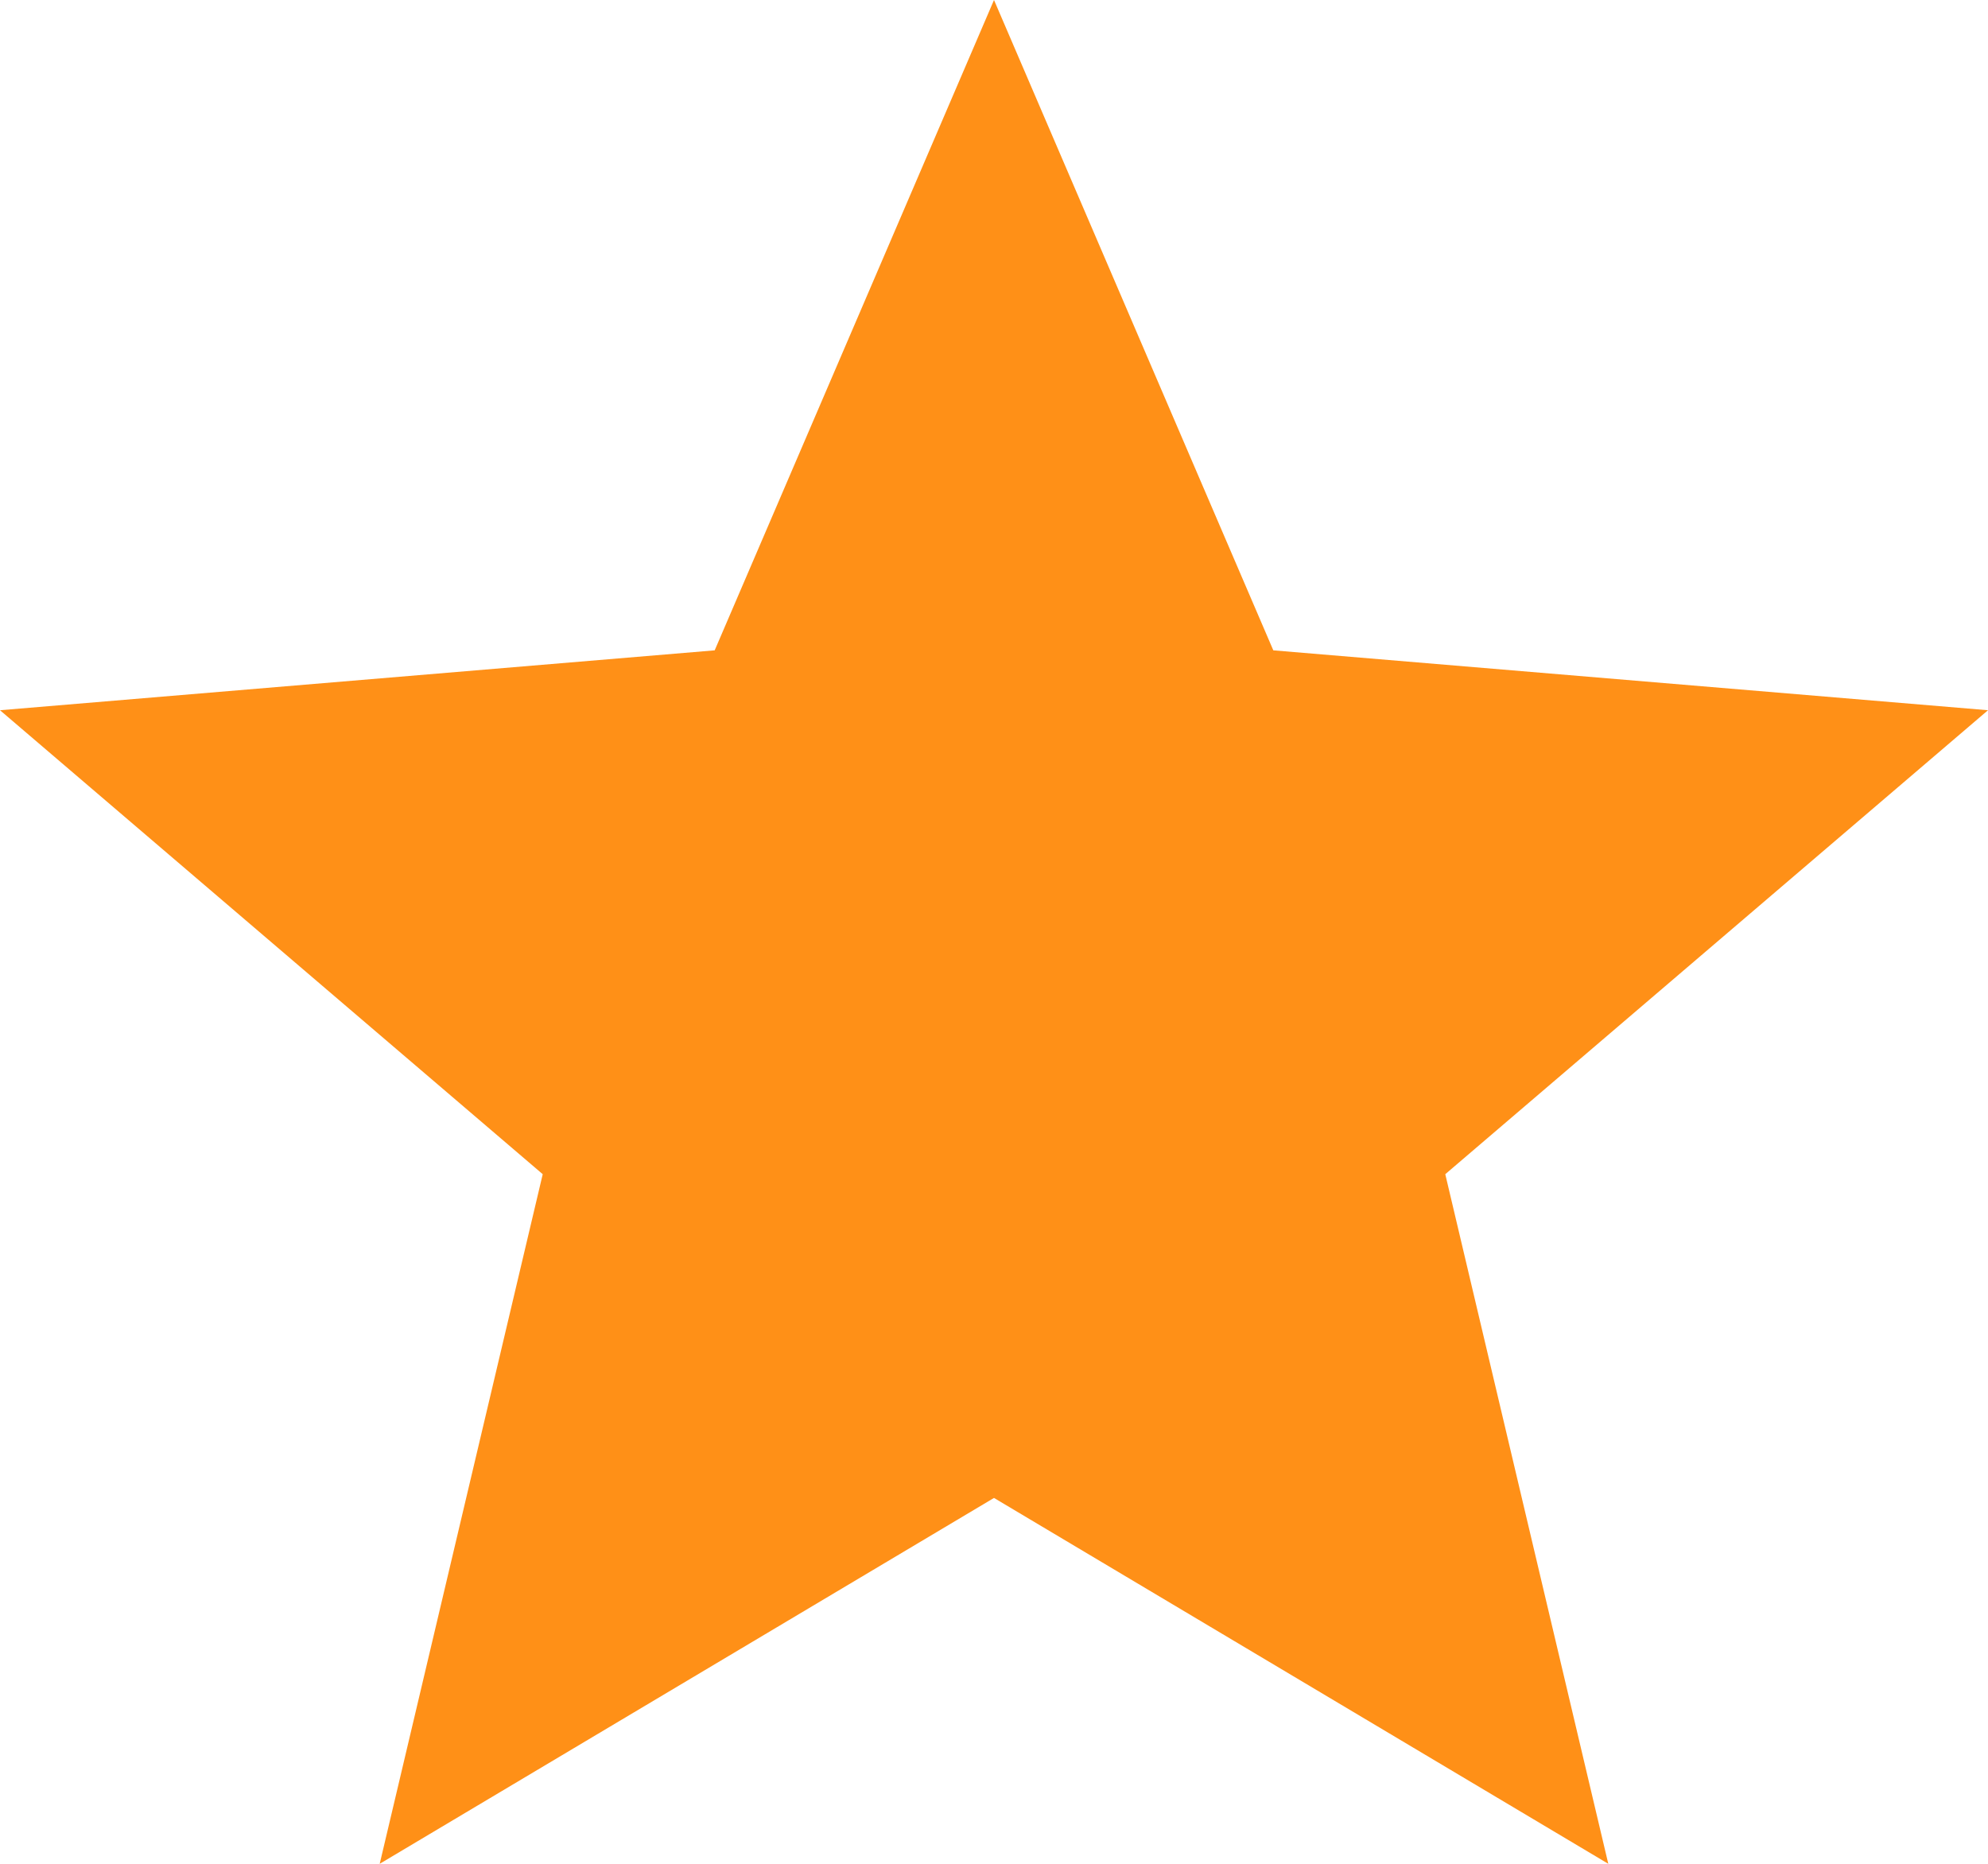 <svg width="32" height="30" viewBox="0 0 32 30" fill="none" xmlns="http://www.w3.org/2000/svg" xmlns:xlink="http://www.w3.org/1999/xlink">
<path d="M16,24.111L25.888,30L23.264,18.9L32,11.432L20.496,10.468L16,0L11.504,10.468L0,11.432L8.736,18.9L6.112,30L16,24.111Z" clip-rule="evenodd" fill-rule="evenodd" fill="#FF9017"/>
</svg>
